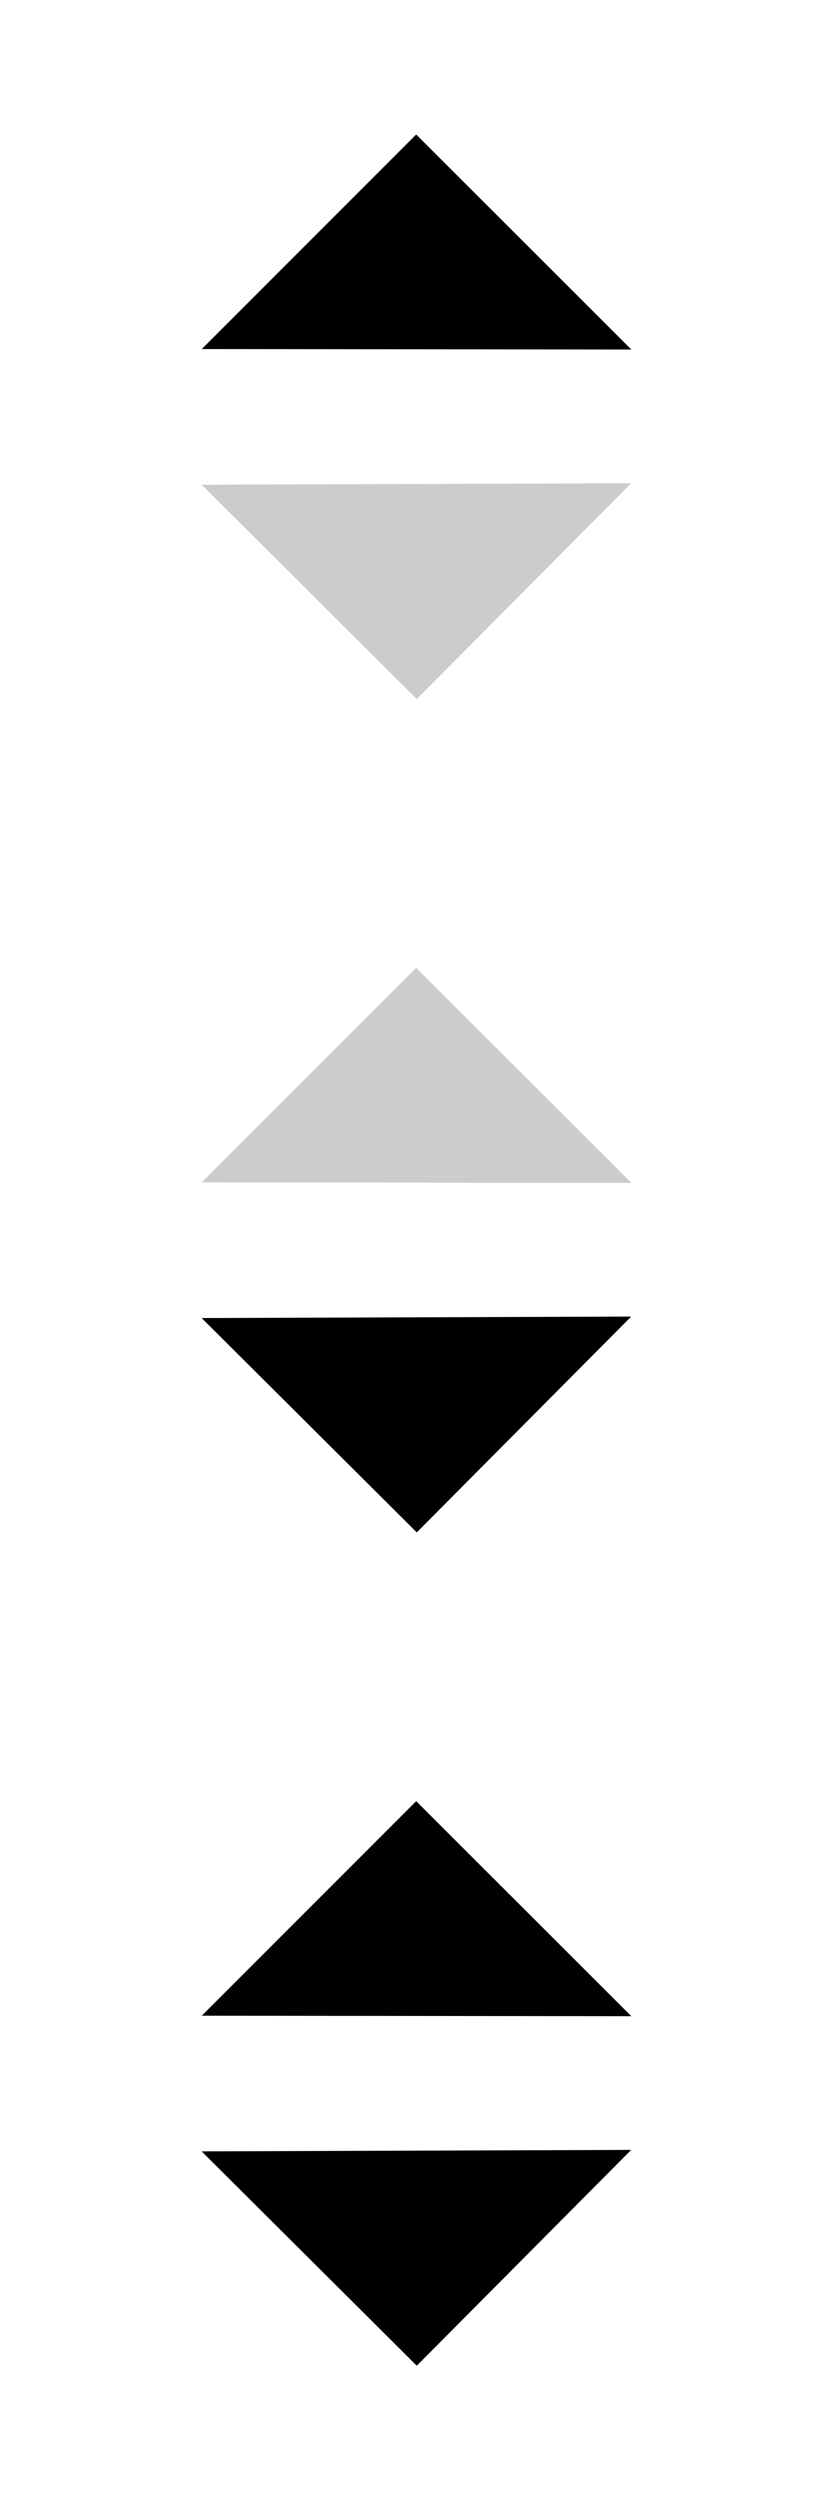 <?xml version="1.0" encoding="UTF-8" standalone="no"?>
<!-- Created with Inkscape (http://www.inkscape.org/) -->

<svg
   xmlns:dc="http://purl.org/dc/elements/1.1/"
   xmlns:cc="http://creativecommons.org/ns#"
   xmlns:rdf="http://www.w3.org/1999/02/22-rdf-syntax-ns#"
   xmlns:svg="http://www.w3.org/2000/svg"
   xmlns="http://www.w3.org/2000/svg"
   xmlns:sodipodi="http://sodipodi.sourceforge.net/DTD/sodipodi-0.dtd"
   xmlns:inkscape="http://www.inkscape.org/namespaces/inkscape"
   width="62mm"
   height="186mm"
   viewBox="0 0 62 186"
   version="1.1"
   id="svg3705"
   inkscape:version="0.92.2 (5c3e80d, 2017-08-06)"
   sodipodi:docname="control-sort_black.svg">
  <defs
     id="defs3699" />
  <sodipodi:namedview
     id="base"
     pagecolor="#ffffff"
     bordercolor="#666666"
     borderopacity="1.0"
     inkscape:pageopacity="0.0"
     inkscape:pageshadow="2"
     inkscape:zoom="0.98994949"
     inkscape:cx="59.349695"
     inkscape:cy="354.41301"
     inkscape:document-units="mm"
     inkscape:current-layer="layer1"
     showgrid="false"
     inkscape:window-width="1357"
     inkscape:window-height="930"
     inkscape:window-x="369"
     inkscape:window-y="56"
     inkscape:window-maximized="0"
     inkscape:snap-grids="true" />
  <g
     inkscape:label="Layer 1"
     inkscape:groupmode="layer"
     id="layer1"
     transform="translate(0,-111)">
    <path
       sodipodi:type="star"
       id="path3717"
       sodipodi:sides="3"
       sodipodi:cx="12.095238"
       sodipodi:cy="50.559521"
       sodipodi:r1="85.382477"
       sodipodi:r2="69.075867"
       sodipodi:arg1="-0.35255313"
       sodipodi:arg2="0.69464442"
       inkscape:flatsided="true"
       inkscape:rounded="0"
       inkscape:randomized="0"
       d="M 92.226,21.077 -2.438,134.696 -53.503,-4.095 Z"
       inkscape:transform-center-x="0.25077387"
       inkscape:transform-center-y="-0.10785749"
       style="stroke-width:0.265"
       transform="matrix(-0.213,0.021,-0.037,-0.123,35.442,261.625)" />
    <path
       sodipodi:type="star"
       id="path3717-9"
       sodipodi:sides="3"
       sodipodi:cx="12.095238"
       sodipodi:cy="50.559521"
       sodipodi:r1="85.382477"
       sodipodi:r2="69.075867"
       sodipodi:arg1="-0.35255313"
       sodipodi:arg2="0.69464442"
       inkscape:flatsided="true"
       inkscape:rounded="0"
       inkscape:randomized="0"
       d="M 92.226,21.077 -2.438,134.696 -53.503,-4.095 Z"
       inkscape:transform-center-x="-0.22722188"
       inkscape:transform-center-y="0.083184996"
       style="stroke-width:0.265"
       transform="matrix(0.213,-0.022,0.037,0.123,26.556,270.389)" />
    <path
       sodipodi:type="star"
       id="path3717-95"
       sodipodi:sides="3"
       sodipodi:cx="12.095238"
       sodipodi:cy="50.559521"
       sodipodi:r1="85.382477"
       sodipodi:r2="69.075867"
       sodipodi:arg1="-0.35255313"
       sodipodi:arg2="0.69464442"
       inkscape:flatsided="true"
       inkscape:rounded="0"
       inkscape:randomized="0"
       d="M 92.226,21.077 -2.438,134.696 -53.503,-4.095 Z"
       inkscape:transform-center-x="0.25077387"
       inkscape:transform-center-y="-0.10785749"
       style="opacity:0.2;stroke-width:0.265"
       transform="matrix(-0.213,0.021,-0.037,-0.123,35.442,199.625)" />
    <path
       sodipodi:type="star"
       id="path3717-9-2"
       sodipodi:sides="3"
       sodipodi:cx="12.095238"
       sodipodi:cy="50.559521"
       sodipodi:r1="85.382477"
       sodipodi:r2="69.075867"
       sodipodi:arg1="-0.35255313"
       sodipodi:arg2="0.69464442"
       inkscape:flatsided="true"
       inkscape:rounded="0"
       inkscape:randomized="0"
       d="M 92.226,21.077 -2.438,134.696 -53.503,-4.095 Z"
       inkscape:transform-center-x="-0.22722188"
       inkscape:transform-center-y="0.083184996"
       style="stroke-width:0.265"
       transform="matrix(0.213,-0.022,0.037,0.123,26.556,208.389)" />
    <path
       sodipodi:type="star"
       id="path3717-6"
       sodipodi:sides="3"
       sodipodi:cx="12.095238"
       sodipodi:cy="50.559521"
       sodipodi:r1="85.382477"
       sodipodi:r2="69.075867"
       sodipodi:arg1="-0.35255313"
       sodipodi:arg2="0.69464442"
       inkscape:flatsided="true"
       inkscape:rounded="0"
       inkscape:randomized="0"
       d="M 92.226,21.077 -2.438,134.696 -53.503,-4.095 Z"
       inkscape:transform-center-x="0.25077387"
       inkscape:transform-center-y="-0.10785749"
       style="stroke-width:0.265"
       transform="matrix(-0.213,0.021,-0.037,-0.123,35.442,137.625)" />
    <path
       sodipodi:type="star"
       id="path3717-9-6"
       sodipodi:sides="3"
       sodipodi:cx="12.095238"
       sodipodi:cy="50.559521"
       sodipodi:r1="85.382477"
       sodipodi:r2="69.075867"
       sodipodi:arg1="-0.35255313"
       sodipodi:arg2="0.69464442"
       inkscape:flatsided="true"
       inkscape:rounded="0"
       inkscape:randomized="0"
       d="M 92.226,21.077 -2.438,134.696 -53.503,-4.095 Z"
       inkscape:transform-center-x="-0.22722188"
       inkscape:transform-center-y="0.083184996"
       style="opacity:0.2;fill:#000000;stroke-width:0.265"
       transform="matrix(0.213,-0.022,0.037,0.123,26.556,146.389)" />
  </g>
</svg>
